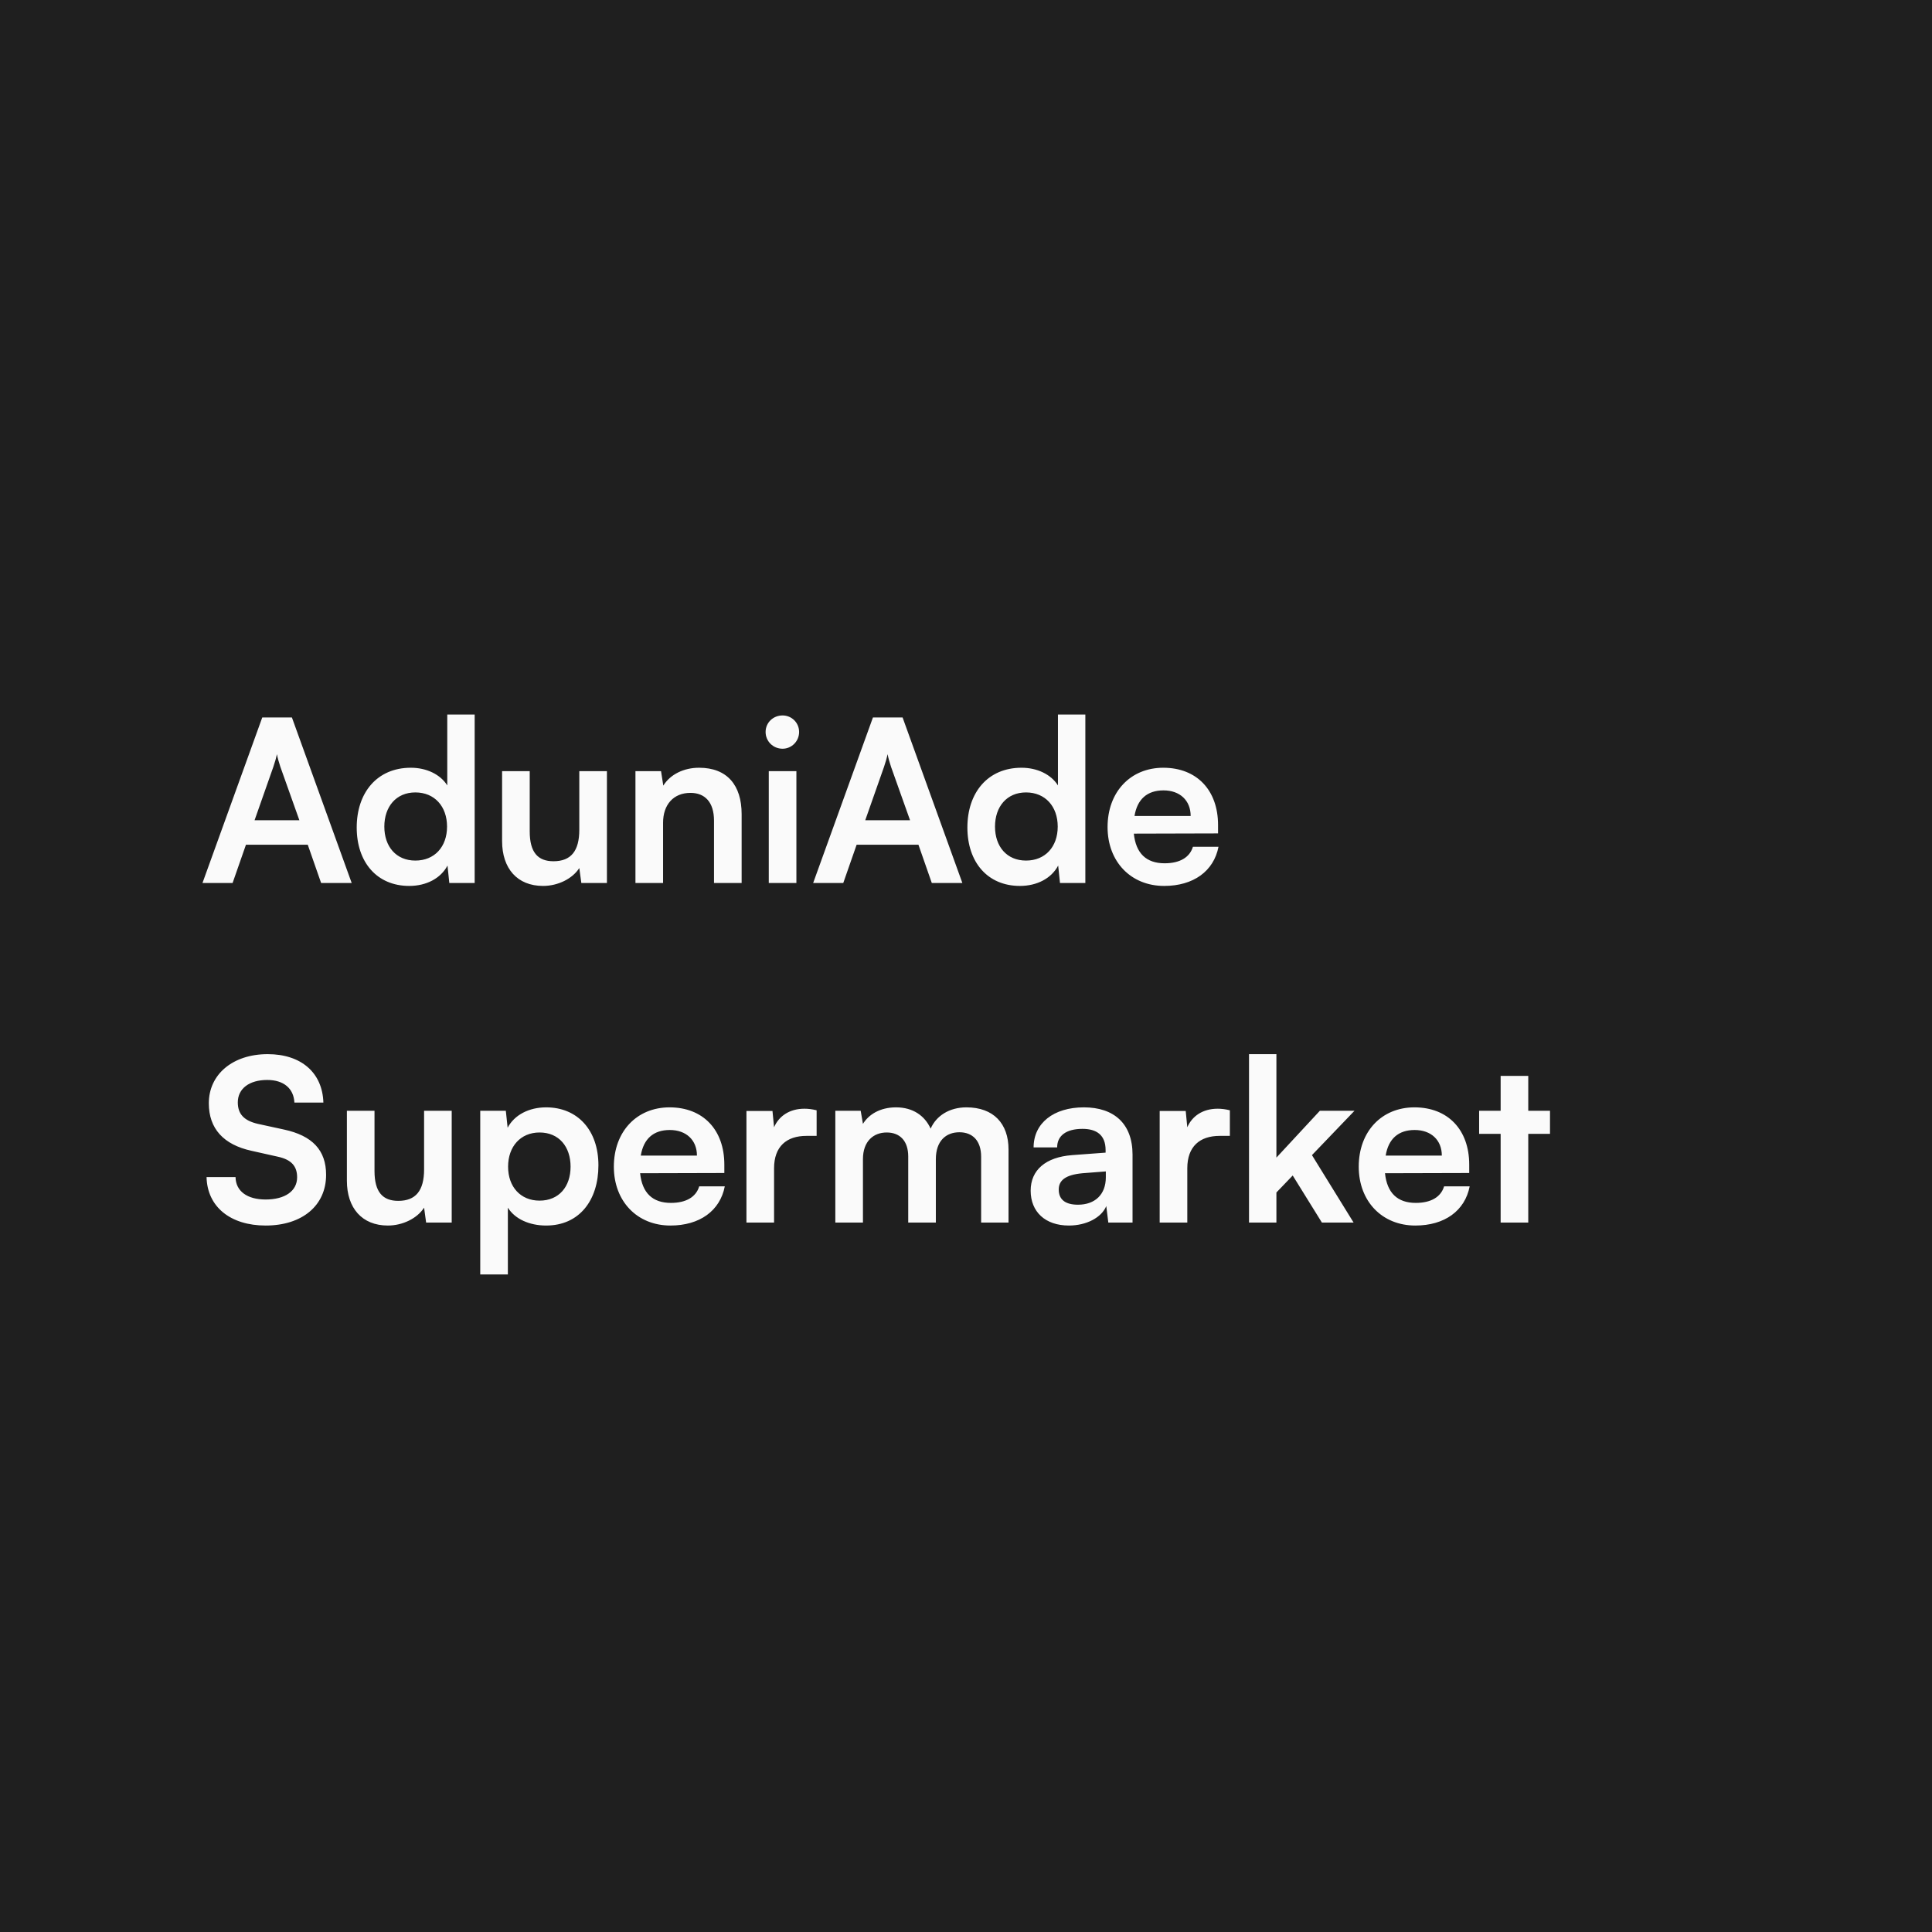<svg width="1024" height="1024" viewBox="0 0 1024 1024" fill="none" xmlns="http://www.w3.org/2000/svg">
<rect width="1024" height="1024" fill="#1f1f1f"/>
<path d="M123.28 468H107.32L139 380.28H154.72L186.4 468H170.2L163.12 447.72H130.36L123.28 468ZM144.88 406.44L134.92 434.76H158.68L148.6 406.44C147.88 404.16 147.04 401.52 146.8 399.72C146.44 401.4 145.72 404.04 144.88 406.44ZM216.904 469.56C199.744 469.56 189.064 456.96 189.064 438.6C189.064 420.12 199.864 406.92 217.744 406.92C226.024 406.92 233.344 410.4 237.064 416.28V378.72H251.584V468H238.144L237.184 458.76C233.584 465.6 225.904 469.56 216.904 469.56ZM220.144 456.12C230.344 456.12 236.944 448.8 236.944 438.12C236.944 427.44 230.344 420 220.144 420C209.944 420 203.704 427.56 203.704 438.12C203.704 448.68 209.944 456.12 220.144 456.12ZM307.041 408.72H321.681V468H308.121L307.041 460.08C303.441 465.72 295.761 469.56 287.841 469.56C274.161 469.56 266.121 460.32 266.121 445.8V408.72H280.761V440.64C280.761 451.92 285.201 456.48 293.361 456.48C302.601 456.48 307.041 451.08 307.041 439.8V408.72ZM351.442 468H336.802V408.72H350.362L351.562 416.4C355.282 410.4 362.482 406.92 370.522 406.92C385.402 406.92 393.082 416.16 393.082 431.52V468H378.442V435C378.442 425.04 373.522 420.24 365.962 420.24C356.962 420.24 351.442 426.48 351.442 436.08V468ZM414.786 396.84C409.746 396.84 405.786 392.88 405.786 387.96C405.786 383.04 409.746 379.2 414.786 379.2C419.586 379.2 423.546 383.04 423.546 387.96C423.546 392.88 419.586 396.84 414.786 396.84ZM407.466 468V408.72H422.106V468H407.466ZM446.952 468H430.992L462.672 380.28H478.392L510.072 468H493.872L486.792 447.72H454.032L446.952 468ZM468.552 406.44L458.592 434.76H482.352L472.272 406.44C471.552 404.16 470.712 401.52 470.472 399.72C470.112 401.4 469.392 404.04 468.552 406.44ZM540.576 469.56C523.416 469.56 512.736 456.96 512.736 438.6C512.736 420.12 523.536 406.92 541.416 406.92C549.696 406.92 557.016 410.4 560.736 416.28V378.72H575.256V468H561.816L560.856 458.76C557.256 465.6 549.576 469.56 540.576 469.56ZM543.816 456.12C554.016 456.12 560.616 448.8 560.616 438.12C560.616 427.44 554.016 420 543.816 420C533.616 420 527.376 427.56 527.376 438.12C527.376 448.68 533.616 456.12 543.816 456.12ZM617.033 469.56C599.393 469.56 587.033 456.72 587.033 438.36C587.033 419.76 599.153 406.92 616.553 406.92C634.313 406.92 645.593 418.8 645.593 437.28V441.72L600.953 441.84C602.033 452.28 607.553 457.56 617.273 457.56C625.313 457.56 630.593 454.44 632.273 448.8H645.833C643.313 461.76 632.513 469.56 617.033 469.56ZM616.673 418.92C608.033 418.92 602.753 423.6 601.313 432.48H631.073C631.073 424.32 625.433 418.92 616.673 418.92ZM110.68 584.76C110.68 569.4 123.4 558.72 141.88 558.72C159.64 558.72 170.92 568.56 171.4 584.4H156.04C155.68 576.84 150.28 572.4 141.64 572.4C132.16 572.4 126.04 576.96 126.04 584.28C126.04 590.52 129.4 594 136.72 595.68L150.52 598.68C165.52 601.92 172.84 609.6 172.84 622.68C172.84 639 160.12 649.56 140.8 649.56C122.08 649.56 109.84 639.6 109.48 623.88H124.84C124.96 631.32 130.96 635.76 140.8 635.76C151 635.76 157.48 631.32 157.48 624C157.48 618.12 154.48 614.64 147.28 613.08L133.36 609.96C118.48 606.72 110.68 598.2 110.68 584.76ZM224.776 588.72H239.416V648H225.856L224.776 640.08C221.176 645.72 213.496 649.56 205.576 649.56C191.896 649.56 183.856 640.32 183.856 625.8V588.72H198.496V620.64C198.496 631.92 202.936 636.48 211.096 636.48C220.336 636.48 224.776 631.08 224.776 619.8V588.72ZM254.537 675.48V588.72H268.097L269.057 597.72C272.657 590.88 280.457 586.92 289.457 586.92C306.137 586.92 317.177 599.04 317.177 617.64C317.177 636.12 307.097 649.56 289.457 649.56C280.577 649.56 272.897 646.08 269.177 640.08V675.48H254.537ZM269.297 618.36C269.297 629.04 275.897 636.36 285.977 636.36C296.297 636.36 302.417 628.92 302.417 618.36C302.417 607.8 296.297 600.24 285.977 600.24C275.897 600.24 269.297 607.68 269.297 618.36ZM355.353 649.56C337.713 649.56 325.353 636.72 325.353 618.36C325.353 599.76 337.473 586.92 354.873 586.92C372.633 586.92 383.913 598.8 383.913 617.28V621.72L339.273 621.84C340.353 632.28 345.873 637.56 355.593 637.56C363.633 637.56 368.913 634.44 370.593 628.8H384.153C381.633 641.76 370.833 649.56 355.353 649.56ZM354.993 598.92C346.353 598.92 341.073 603.6 339.633 612.48H369.393C369.393 604.32 363.753 598.92 354.993 598.92ZM432.83 588.48V602.04H427.43C416.87 602.04 410.27 607.68 410.27 619.2V648H395.63V588.84H409.43L410.27 597.48C412.79 591.6 418.43 587.64 426.35 587.64C428.39 587.64 430.43 587.88 432.83 588.48ZM457.38 648H442.74V588.72H456.18L457.38 595.68C460.38 590.76 466.38 586.92 474.9 586.92C483.9 586.92 490.14 591.36 493.26 598.2C496.26 591.36 503.22 586.92 512.22 586.92C526.62 586.92 534.54 595.56 534.54 609.24V648H520.02V613.08C520.02 604.56 515.46 600.12 508.5 600.12C501.42 600.12 496.02 604.68 496.02 614.4V648H481.38V612.96C481.38 604.68 476.94 600.24 469.98 600.24C463.02 600.24 457.38 604.8 457.38 614.4V648ZM566.552 649.56C553.952 649.56 546.272 642.24 546.272 631.08C546.272 620.16 554.192 613.32 568.232 612.24L585.992 610.92V609.6C585.992 601.56 581.192 598.32 573.752 598.32C565.112 598.32 560.312 601.92 560.312 608.16H547.832C547.832 595.32 558.392 586.92 574.472 586.92C590.432 586.92 600.272 595.56 600.272 612V648H587.432L586.352 639.24C583.832 645.36 575.792 649.56 566.552 649.56ZM571.352 638.52C580.352 638.52 586.112 633.12 586.112 624V620.88L573.752 621.84C564.632 622.68 561.152 625.68 561.152 630.48C561.152 635.88 564.752 638.52 571.352 638.52ZM651.854 588.48V602.04H646.454C635.894 602.04 629.294 607.68 629.294 619.2V648H614.654V588.84H628.454L629.294 597.48C631.814 591.6 637.454 587.64 645.374 587.64C647.414 587.64 649.454 587.88 651.854 588.48ZM676.523 648H662.003V558.72H676.523V613.56L699.563 588.72H717.923L695.363 612.24L717.443 648H700.643L685.163 623.04L676.523 632.04V648ZM750.158 649.56C732.518 649.56 720.158 636.72 720.158 618.36C720.158 599.76 732.278 586.92 749.678 586.92C767.438 586.92 778.718 598.8 778.718 617.28V621.72L734.078 621.84C735.158 632.28 740.678 637.56 750.398 637.56C758.438 637.56 763.718 634.44 765.398 628.8H778.958C776.438 641.76 765.638 649.56 750.158 649.56ZM749.798 598.92C741.158 598.92 735.878 603.6 734.438 612.48H764.198C764.198 604.32 758.558 598.92 749.798 598.92ZM810.009 648H795.369V600.96H783.969V588.72H795.369V570.24H810.009V588.72H821.529V600.96H810.009V648Z" fill="#fafafa"/>
</svg>
